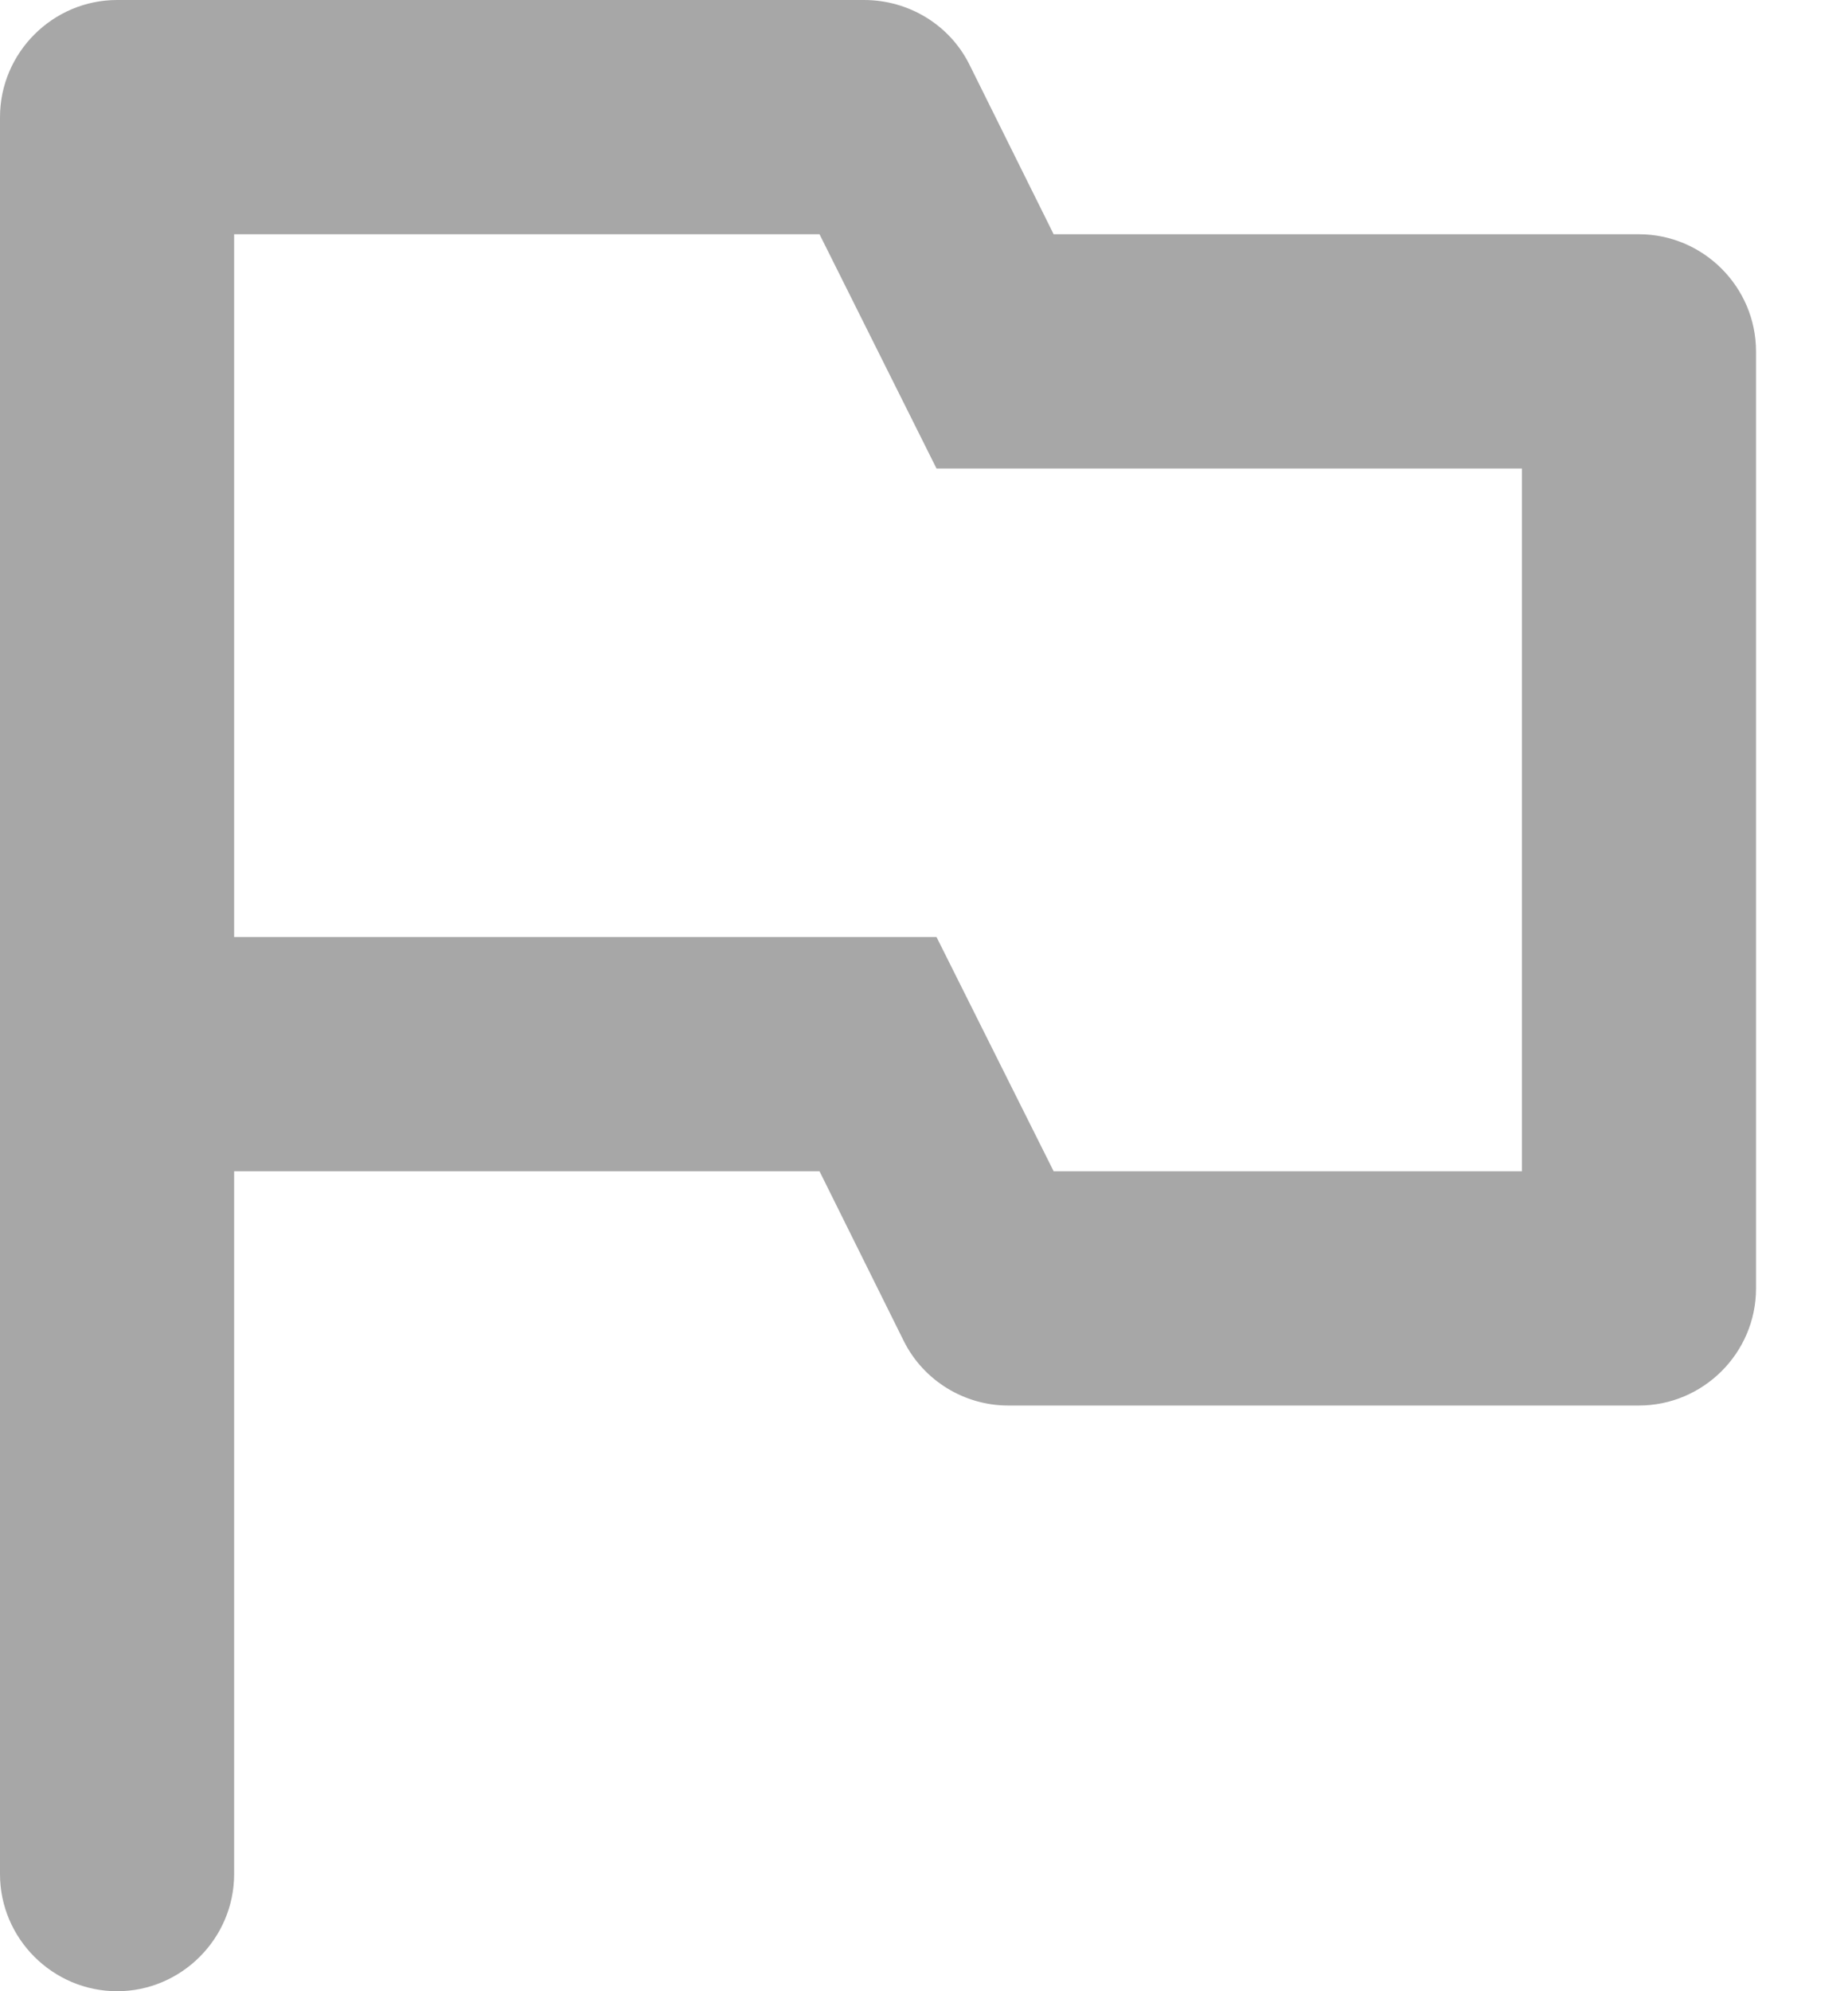 <svg width="13" height="14" viewBox="0 0 13 14" fill="none" xmlns="http://www.w3.org/2000/svg">
<path opacity="0.7" fill-rule="evenodd" clip-rule="evenodd" d="M6.819 0.453L7.412 1.647H11.529C11.982 1.647 12.353 2.018 12.353 2.471V9.059C12.353 9.512 11.982 9.882 11.529 9.882H7.091C6.786 9.882 6.498 9.709 6.358 9.429L5.765 8.235H1.647V13.177C1.647 13.629 1.276 14 0.824 14C0.371 14 0 13.629 0 13.177V0.824C0 0.371 0.371 0 0.824 0H6.078C6.391 0 6.679 0.173 6.819 0.453ZM7.412 8.235H10.706V3.294H6.588L5.765 1.647H1.647V6.588H6.588L7.412 8.235Z" fill="#828282"/>
</svg>
